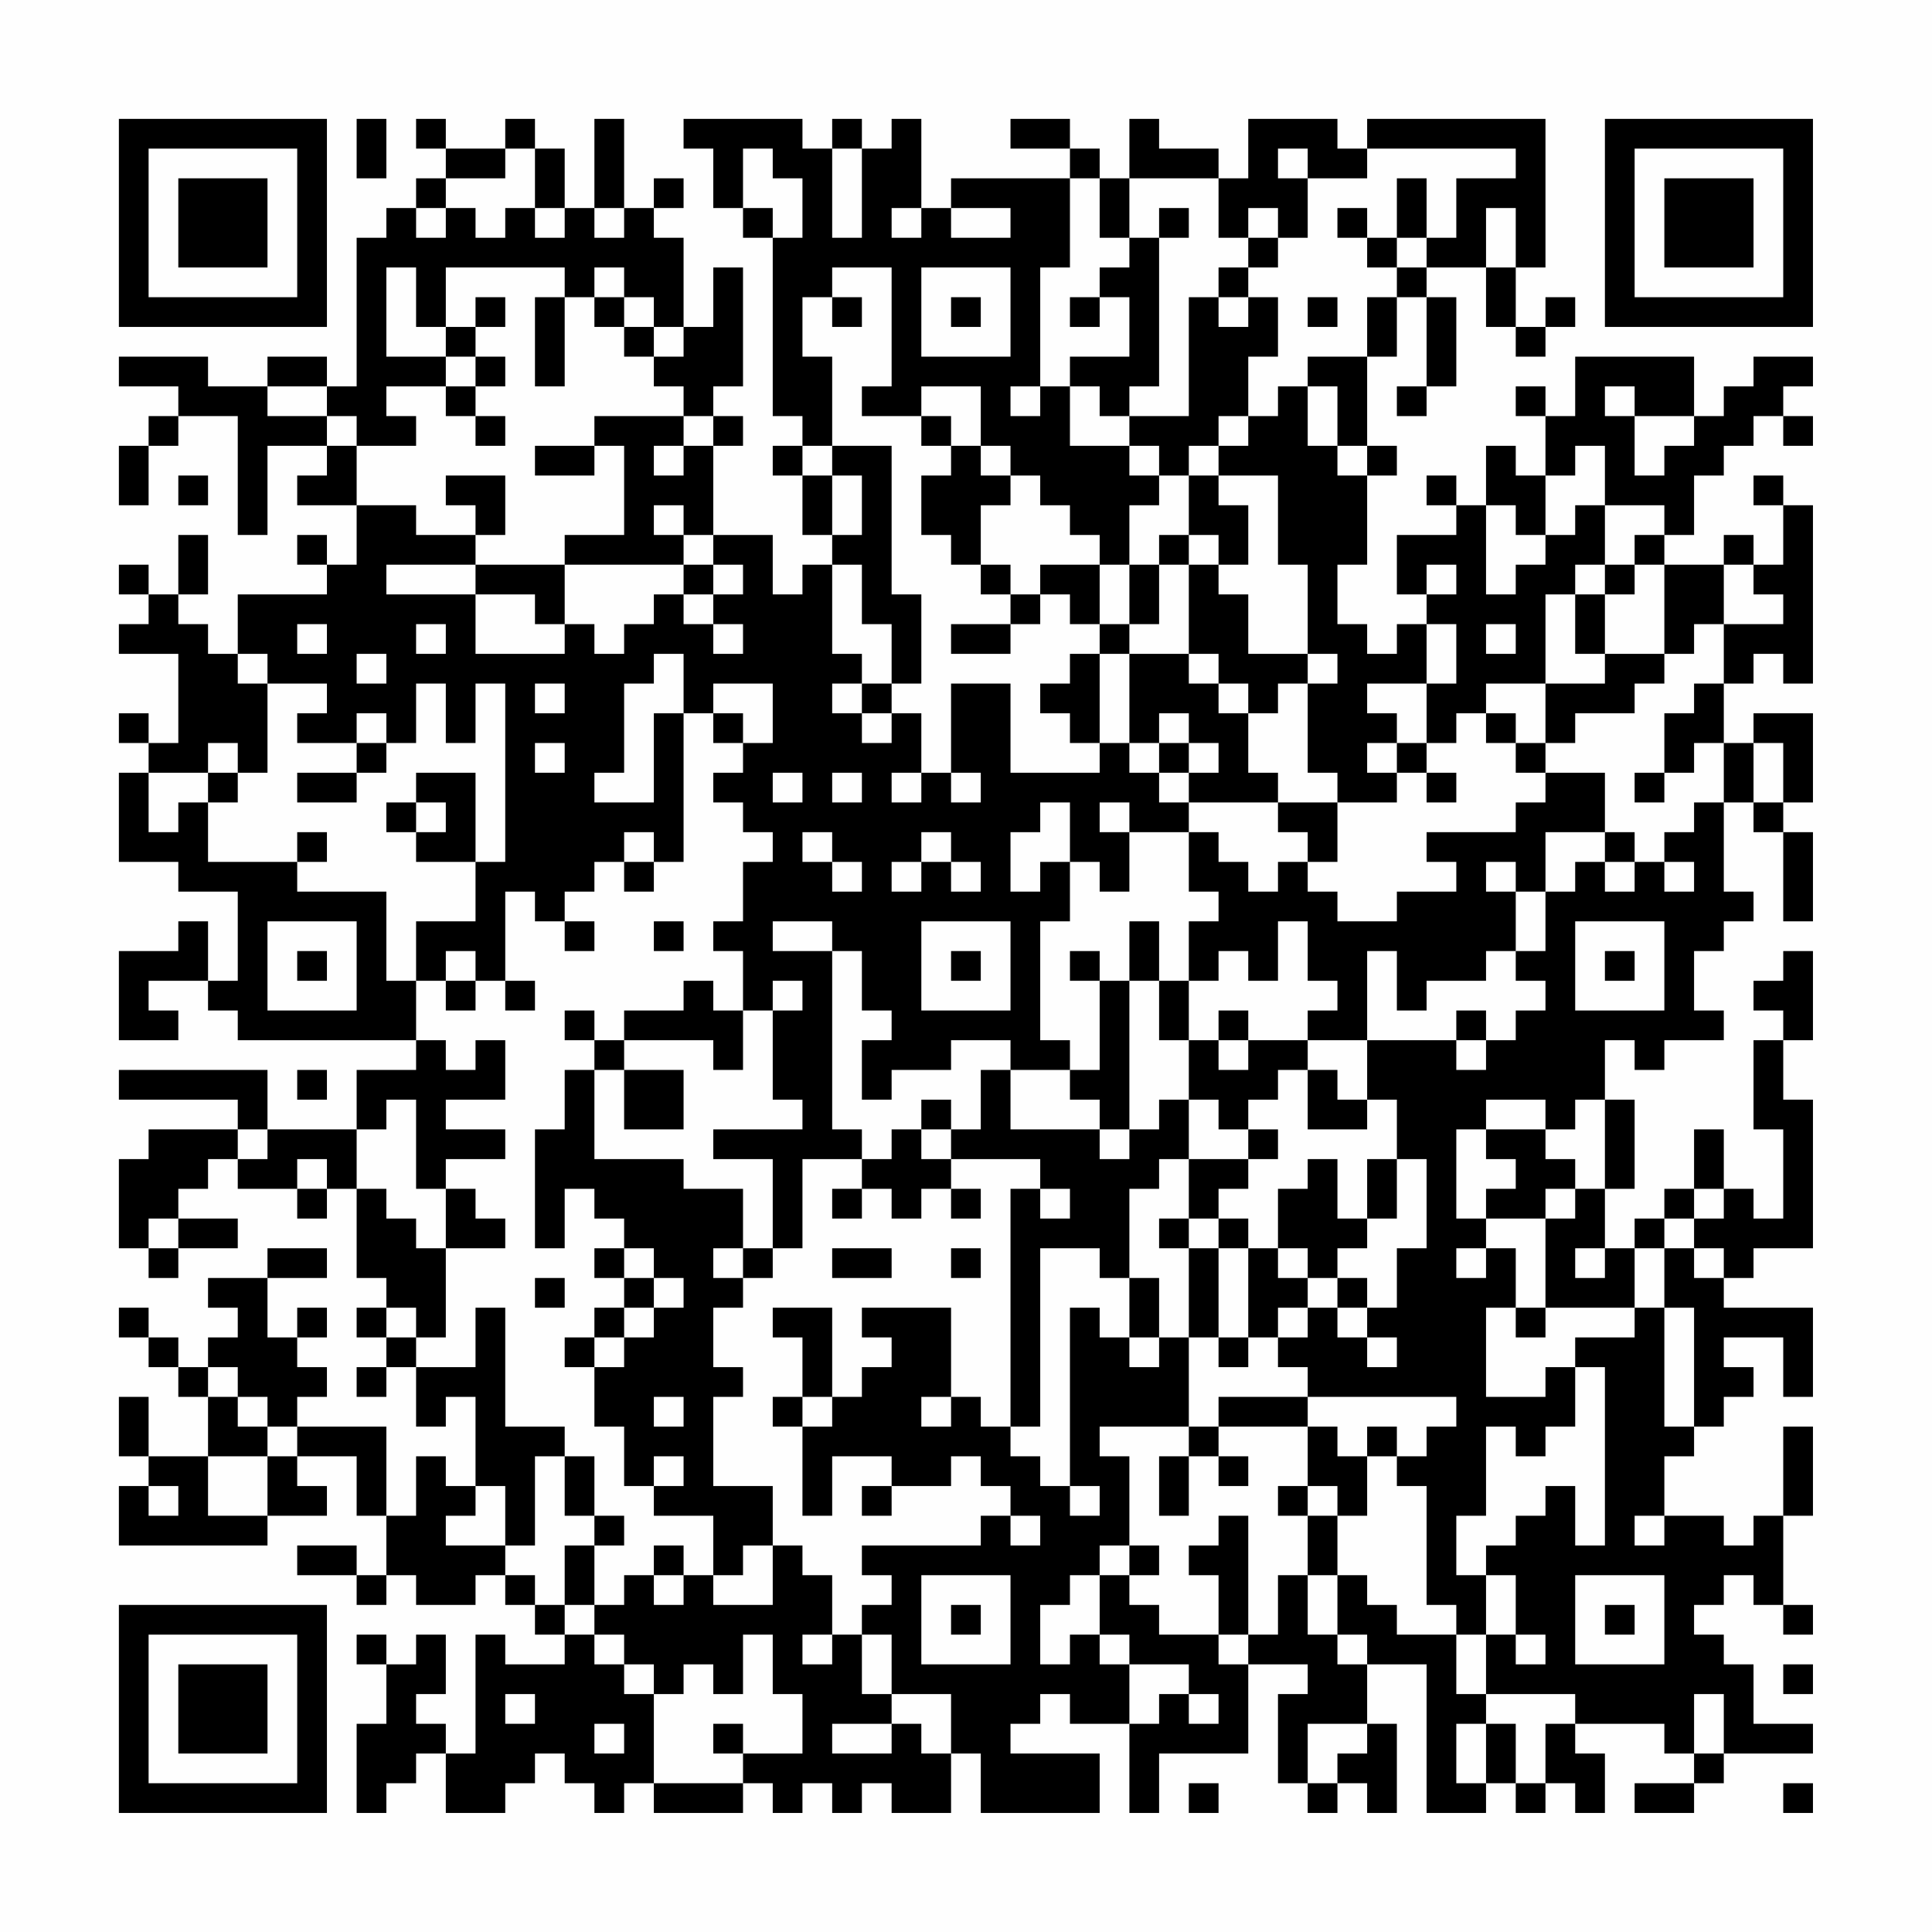 <?xml version="1.0" encoding="UTF-8"?>
<svg xmlns="http://www.w3.org/2000/svg" version="1.1" width="300" height="300" viewBox="0 0 300 300"><rect x="0" y="0" width="300" height="300" fill="#fefefe"/><g transform="scale(4.615)"><g transform="translate(4,4)"><path fill-rule="evenodd" d="M8 0L8 2L9 2L9 0ZM10 0L10 1L11 1L11 2L10 2L10 3L9 3L9 4L8 4L8 9L7 9L7 8L5 8L5 9L3 9L3 8L0 8L0 9L2 9L2 10L1 10L1 11L0 11L0 13L1 13L1 11L2 11L2 10L4 10L4 14L5 14L5 11L7 11L7 12L6 12L6 13L8 13L8 15L7 15L7 14L6 14L6 15L7 15L7 16L4 16L4 18L3 18L3 17L2 17L2 16L3 16L3 14L2 14L2 16L1 16L1 15L0 15L0 16L1 16L1 17L0 17L0 18L2 18L2 21L1 21L1 20L0 20L0 21L1 21L1 22L0 22L0 25L2 25L2 26L4 26L4 29L3 29L3 27L2 27L2 28L0 28L0 31L2 31L2 30L1 30L1 29L3 29L3 30L4 30L4 31L10 31L10 32L8 32L8 34L5 34L5 32L0 32L0 33L4 33L4 34L1 34L1 35L0 35L0 38L1 38L1 39L2 39L2 38L4 38L4 37L2 37L2 36L3 36L3 35L4 35L4 36L6 36L6 37L7 37L7 36L8 36L8 39L9 39L9 40L8 40L8 41L9 41L9 42L8 42L8 43L9 43L9 42L10 42L10 44L11 44L11 43L12 43L12 46L11 46L11 45L10 45L10 47L9 47L9 44L6 44L6 43L7 43L7 42L6 42L6 41L7 41L7 40L6 40L6 41L5 41L5 39L7 39L7 38L5 38L5 39L3 39L3 40L4 40L4 41L3 41L3 42L2 42L2 41L1 41L1 40L0 40L0 41L1 41L1 42L2 42L2 43L3 43L3 45L1 45L1 43L0 43L0 45L1 45L1 46L0 46L0 48L5 48L5 47L7 47L7 46L6 46L6 45L8 45L8 47L9 47L9 49L8 49L8 48L6 48L6 49L8 49L8 50L9 50L9 49L10 49L10 50L12 50L12 49L13 49L13 50L14 50L14 51L15 51L15 52L13 52L13 51L12 51L12 55L11 55L11 54L10 54L10 53L11 53L11 51L10 51L10 52L9 52L9 51L8 51L8 52L9 52L9 54L8 54L8 57L9 57L9 56L10 56L10 55L11 55L11 57L13 57L13 56L14 56L14 55L15 55L15 56L16 56L16 57L17 57L17 56L18 56L18 57L21 57L21 56L22 56L22 57L23 57L23 56L24 56L24 57L25 57L25 56L26 56L26 57L28 57L28 55L29 55L29 57L33 57L33 55L30 55L30 54L31 54L31 53L32 53L32 54L34 54L34 57L35 57L35 55L38 55L38 52L40 52L40 53L39 53L39 56L40 56L40 57L41 57L41 56L42 56L42 57L43 57L43 54L42 54L42 52L44 52L44 57L46 57L46 56L47 56L47 57L48 57L48 56L49 56L49 57L50 57L50 55L49 55L49 54L52 54L52 55L53 55L53 56L51 56L51 57L53 57L53 56L54 56L54 55L57 55L57 54L55 54L55 52L54 52L54 51L53 51L53 50L54 50L54 49L55 49L55 50L56 50L56 51L57 51L57 50L56 50L56 47L57 47L57 44L56 44L56 47L55 47L55 48L54 48L54 47L52 47L52 45L53 45L53 44L54 44L54 43L55 43L55 42L54 42L54 41L56 41L56 43L57 43L57 40L54 40L54 39L55 39L55 38L57 38L57 33L56 33L56 31L57 31L57 28L56 28L56 29L55 29L55 30L56 30L56 31L55 31L55 34L56 34L56 37L55 37L55 36L54 36L54 34L53 34L53 36L52 36L52 37L51 37L51 38L50 38L50 36L51 36L51 33L50 33L50 31L51 31L51 32L52 32L52 31L54 31L54 30L53 30L53 28L54 28L54 27L55 27L55 26L54 26L54 23L55 23L55 24L56 24L56 27L57 27L57 24L56 24L56 23L57 23L57 20L55 20L55 21L54 21L54 19L55 19L55 18L56 18L56 19L57 19L57 13L56 13L56 12L55 12L55 13L56 13L56 15L55 15L55 14L54 14L54 15L52 15L52 14L53 14L53 12L54 12L54 11L55 11L55 10L56 10L56 11L57 11L57 10L56 10L56 9L57 9L57 8L55 8L55 9L54 9L54 10L53 10L53 8L49 8L49 10L48 10L48 9L47 9L47 10L48 10L48 12L47 12L47 11L46 11L46 13L45 13L45 12L44 12L44 13L45 13L45 14L43 14L43 16L44 16L44 17L43 17L43 18L42 18L42 17L41 17L41 15L42 15L42 12L43 12L43 11L42 11L42 8L43 8L43 6L44 6L44 9L43 9L43 10L44 10L44 9L45 9L45 6L44 6L44 5L46 5L46 7L47 7L47 8L48 8L48 7L49 7L49 6L48 6L48 7L47 7L47 5L48 5L48 0L42 0L42 1L41 1L41 0L38 0L38 2L37 2L37 1L35 1L35 0L34 0L34 2L33 2L33 1L32 1L32 0L30 0L30 1L32 1L32 2L28 2L28 3L27 3L27 0L26 0L26 1L25 1L25 0L24 0L24 1L23 1L23 0L19 0L19 1L20 1L20 3L21 3L21 4L22 4L22 10L23 10L23 11L22 11L22 12L23 12L23 14L24 14L24 15L23 15L23 16L22 16L22 14L20 14L20 11L21 11L21 10L20 10L20 9L21 9L21 5L20 5L20 7L19 7L19 4L18 4L18 3L19 3L19 2L18 2L18 3L17 3L17 0L16 0L16 3L15 3L15 1L14 1L14 0L13 0L13 1L11 1L11 0ZM13 1L13 2L11 2L11 3L10 3L10 4L11 4L11 3L12 3L12 4L13 4L13 3L14 3L14 4L15 4L15 3L14 3L14 1ZM21 1L21 3L22 3L22 4L23 4L23 2L22 2L22 1ZM24 1L24 4L25 4L25 1ZM39 1L39 2L40 2L40 4L39 4L39 3L38 3L38 4L37 4L37 2L34 2L34 4L33 4L33 2L32 2L32 5L31 5L31 9L30 9L30 10L31 10L31 9L32 9L32 11L34 11L34 12L35 12L35 13L34 13L34 15L33 15L33 14L32 14L32 13L31 13L31 12L30 12L30 11L29 11L29 9L27 9L27 10L25 10L25 9L26 9L26 5L24 5L24 6L23 6L23 8L24 8L24 11L23 11L23 12L24 12L24 14L25 14L25 12L24 12L24 11L26 11L26 16L27 16L27 19L26 19L26 17L25 17L25 15L24 15L24 18L25 18L25 19L24 19L24 20L25 20L25 21L26 21L26 20L27 20L27 22L26 22L26 23L27 23L27 22L28 22L28 23L29 23L29 22L28 22L28 19L30 19L30 22L33 22L33 21L34 21L34 22L35 22L35 23L36 23L36 24L34 24L34 23L33 23L33 24L34 24L34 26L33 26L33 25L32 25L32 23L31 23L31 24L30 24L30 26L31 26L31 25L32 25L32 27L31 27L31 31L32 31L32 32L30 32L30 31L28 31L28 32L26 32L26 33L25 33L25 31L26 31L26 30L25 30L25 28L24 28L24 27L22 27L22 28L24 28L24 34L25 34L25 35L23 35L23 38L22 38L22 35L20 35L20 34L23 34L23 33L22 33L22 30L23 30L23 29L22 29L22 30L21 30L21 28L20 28L20 27L21 27L21 25L22 25L22 24L21 24L21 23L20 23L20 22L21 22L21 21L22 21L22 19L20 19L20 20L19 20L19 18L18 18L18 19L17 19L17 22L16 22L16 23L18 23L18 20L19 20L19 25L18 25L18 24L17 24L17 25L16 25L16 26L15 26L15 27L14 27L14 26L13 26L13 29L12 29L12 28L11 28L11 29L10 29L10 27L12 27L12 25L13 25L13 19L12 19L12 21L11 21L11 19L10 19L10 21L9 21L9 20L8 20L8 21L6 21L6 20L7 20L7 19L5 19L5 18L4 18L4 19L5 19L5 22L4 22L4 21L3 21L3 22L1 22L1 24L2 24L2 23L3 23L3 25L6 25L6 26L9 26L9 29L10 29L10 31L11 31L11 32L12 32L12 31L13 31L13 33L11 33L11 34L13 34L13 35L11 35L11 36L10 36L10 33L9 33L9 34L8 34L8 36L9 36L9 37L10 37L10 38L11 38L11 41L10 41L10 40L9 40L9 41L10 41L10 42L12 42L12 40L13 40L13 44L15 44L15 45L14 45L14 48L13 48L13 46L12 46L12 47L11 47L11 48L13 48L13 49L14 49L14 50L15 50L15 51L16 51L16 52L17 52L17 53L18 53L18 56L21 56L21 55L23 55L23 53L22 53L22 51L21 51L21 53L20 53L20 52L19 52L19 53L18 53L18 52L17 52L17 51L16 51L16 50L17 50L17 49L18 49L18 50L19 50L19 49L20 49L20 50L22 50L22 48L23 48L23 49L24 49L24 51L23 51L23 52L24 52L24 51L25 51L25 53L26 53L26 54L24 54L24 55L26 55L26 54L27 54L27 55L28 55L28 53L26 53L26 51L25 51L25 50L26 50L26 49L25 49L25 48L29 48L29 47L30 47L30 48L31 48L31 47L30 47L30 46L29 46L29 45L28 45L28 46L26 46L26 45L24 45L24 47L23 47L23 44L24 44L24 43L25 43L25 42L26 42L26 41L25 41L25 40L28 40L28 43L27 43L27 44L28 44L28 43L29 43L29 44L30 44L30 45L31 45L31 46L32 46L32 47L33 47L33 46L32 46L32 40L33 40L33 41L34 41L34 42L35 42L35 41L36 41L36 44L33 44L33 45L34 45L34 48L33 48L33 49L32 49L32 50L31 50L31 52L32 52L32 51L33 51L33 52L34 52L34 54L35 54L35 53L36 53L36 54L37 54L37 53L36 53L36 52L34 52L34 51L33 51L33 49L34 49L34 50L35 50L35 51L37 51L37 52L38 52L38 51L39 51L39 49L40 49L40 51L41 51L41 52L42 52L42 51L41 51L41 49L42 49L42 50L43 50L43 51L45 51L45 53L46 53L46 54L45 54L45 56L46 56L46 54L47 54L47 56L48 56L48 54L49 54L49 53L46 53L46 51L47 51L47 52L48 52L48 51L47 51L47 49L46 49L46 48L47 48L47 47L48 47L48 46L49 46L49 48L50 48L50 42L49 42L49 41L51 41L51 40L52 40L52 44L53 44L53 40L52 40L52 38L53 38L53 39L54 39L54 38L53 38L53 37L54 37L54 36L53 36L53 37L52 37L52 38L51 38L51 40L48 40L48 37L49 37L49 36L50 36L50 33L49 33L49 34L48 34L48 33L46 33L46 34L45 34L45 37L46 37L46 38L45 38L45 39L46 39L46 38L47 38L47 40L46 40L46 43L48 43L48 42L49 42L49 44L48 44L48 45L47 45L47 44L46 44L46 47L45 47L45 49L46 49L46 51L45 51L45 50L44 50L44 46L43 46L43 45L44 45L44 44L45 44L45 43L40 43L40 42L39 42L39 41L40 41L40 40L41 40L41 41L42 41L42 42L43 42L43 41L42 41L42 40L43 40L43 38L44 38L44 35L43 35L43 33L42 33L42 31L45 31L45 32L46 32L46 31L47 31L47 30L48 30L48 29L47 29L47 28L48 28L48 26L49 26L49 25L50 25L50 26L51 26L51 25L52 25L52 26L53 26L53 25L52 25L52 24L53 24L53 23L54 23L54 21L53 21L53 22L52 22L52 20L53 20L53 19L54 19L54 17L56 17L56 16L55 16L55 15L54 15L54 17L53 17L53 18L52 18L52 15L51 15L51 14L52 14L52 13L50 13L50 11L49 11L49 12L48 12L48 14L47 14L47 13L46 13L46 16L47 16L47 15L48 15L48 14L49 14L49 13L50 13L50 15L49 15L49 16L48 16L48 19L46 19L46 20L45 20L45 21L44 21L44 19L45 19L45 17L44 17L44 19L42 19L42 20L43 20L43 21L42 21L42 22L43 22L43 23L41 23L41 22L40 22L40 19L41 19L41 18L40 18L40 15L39 15L39 12L37 12L37 11L38 11L38 10L39 10L39 9L40 9L40 11L41 11L41 12L42 12L42 11L41 11L41 9L40 9L40 8L42 8L42 6L43 6L43 5L44 5L44 4L45 4L45 2L47 2L47 1L42 1L42 2L40 2L40 1ZM43 2L43 4L42 4L42 3L41 3L41 4L42 4L42 5L43 5L43 4L44 4L44 2ZM16 3L16 4L17 4L17 3ZM26 3L26 4L27 4L27 3ZM28 3L28 4L30 4L30 3ZM35 3L35 4L34 4L34 5L33 5L33 6L32 6L32 7L33 7L33 6L34 6L34 8L32 8L32 9L33 9L33 10L34 10L34 11L35 11L35 12L36 12L36 14L35 14L35 15L34 15L34 17L33 17L33 15L31 15L31 16L30 16L30 15L29 15L29 13L30 13L30 12L29 12L29 11L28 11L28 10L27 10L27 11L28 11L28 12L27 12L27 14L28 14L28 15L29 15L29 16L30 16L30 17L28 17L28 18L30 18L30 17L31 17L31 16L32 16L32 17L33 17L33 18L32 18L32 19L31 19L31 20L32 20L32 21L33 21L33 18L34 18L34 21L35 21L35 22L36 22L36 23L39 23L39 24L40 24L40 25L39 25L39 26L38 26L38 25L37 25L37 24L36 24L36 26L37 26L37 27L36 27L36 29L35 29L35 27L34 27L34 29L33 29L33 28L32 28L32 29L33 29L33 32L32 32L32 33L33 33L33 34L30 34L30 32L29 32L29 34L28 34L28 33L27 33L27 34L26 34L26 35L25 35L25 36L24 36L24 37L25 37L25 36L26 36L26 37L27 37L27 36L28 36L28 37L29 37L29 36L28 36L28 35L31 35L31 36L30 36L30 44L31 44L31 38L33 38L33 39L34 39L34 41L35 41L35 39L34 39L34 36L35 36L35 35L36 35L36 37L35 37L35 38L36 38L36 41L37 41L37 42L38 42L38 41L39 41L39 40L40 40L40 39L41 39L41 40L42 40L42 39L41 39L41 38L42 38L42 37L43 37L43 35L42 35L42 37L41 37L41 35L40 35L40 36L39 36L39 38L38 38L38 37L37 37L37 36L38 36L38 35L39 35L39 34L38 34L38 33L39 33L39 32L40 32L40 34L42 34L42 33L41 33L41 32L40 32L40 31L42 31L42 28L43 28L43 30L44 30L44 29L46 29L46 28L47 28L47 26L48 26L48 24L50 24L50 25L51 25L51 24L50 24L50 22L48 22L48 21L49 21L49 20L51 20L51 19L52 19L52 18L50 18L50 16L51 16L51 15L50 15L50 16L49 16L49 18L50 18L50 19L48 19L48 21L47 21L47 20L46 20L46 21L47 21L47 22L48 22L48 23L47 23L47 24L44 24L44 25L45 25L45 26L43 26L43 27L41 27L41 26L40 26L40 25L41 25L41 23L39 23L39 22L38 22L38 20L39 20L39 19L40 19L40 18L38 18L38 16L37 16L37 15L38 15L38 13L37 13L37 12L36 12L36 11L37 11L37 10L38 10L38 8L39 8L39 6L38 6L38 5L39 5L39 4L38 4L38 5L37 5L37 6L36 6L36 10L34 10L34 9L35 9L35 4L36 4L36 3ZM46 3L46 5L47 5L47 3ZM9 5L9 8L11 8L11 9L9 9L9 10L10 10L10 11L8 11L8 10L7 10L7 9L5 9L5 10L7 10L7 11L8 11L8 13L10 13L10 14L12 14L12 15L9 15L9 16L12 16L12 18L15 18L15 17L16 17L16 18L17 18L17 17L18 17L18 16L19 16L19 17L20 17L20 18L21 18L21 17L20 17L20 16L21 16L21 15L20 15L20 14L19 14L19 13L18 13L18 14L19 14L19 15L15 15L15 14L17 14L17 11L16 11L16 10L19 10L19 11L18 11L18 12L19 12L19 11L20 11L20 10L19 10L19 9L18 9L18 8L19 8L19 7L18 7L18 6L17 6L17 5L16 5L16 6L15 6L15 5L11 5L11 7L10 7L10 5ZM27 5L27 8L30 8L30 5ZM12 6L12 7L11 7L11 8L12 8L12 9L11 9L11 10L12 10L12 11L13 11L13 10L12 10L12 9L13 9L13 8L12 8L12 7L13 7L13 6ZM14 6L14 9L15 9L15 6ZM16 6L16 7L17 7L17 8L18 8L18 7L17 7L17 6ZM24 6L24 7L25 7L25 6ZM28 6L28 7L29 7L29 6ZM37 6L37 7L38 7L38 6ZM40 6L40 7L41 7L41 6ZM50 9L50 10L51 10L51 12L52 12L52 11L53 11L53 10L51 10L51 9ZM14 11L14 12L16 12L16 11ZM2 12L2 13L3 13L3 12ZM11 12L11 13L12 13L12 14L13 14L13 12ZM36 14L36 15L35 15L35 17L34 17L34 18L36 18L36 19L37 19L37 20L38 20L38 19L37 19L37 18L36 18L36 15L37 15L37 14ZM12 15L12 16L14 16L14 17L15 17L15 15ZM19 15L19 16L20 16L20 15ZM44 15L44 16L45 16L45 15ZM6 17L6 18L7 18L7 17ZM10 17L10 18L11 18L11 17ZM46 17L46 18L47 18L47 17ZM8 18L8 19L9 19L9 18ZM14 19L14 20L15 20L15 19ZM25 19L25 20L26 20L26 19ZM20 20L20 21L21 21L21 20ZM35 20L35 21L36 21L36 22L37 22L37 21L36 21L36 20ZM8 21L8 22L6 22L6 23L8 23L8 22L9 22L9 21ZM14 21L14 22L15 22L15 21ZM43 21L43 22L44 22L44 23L45 23L45 22L44 22L44 21ZM55 21L55 23L56 23L56 21ZM3 22L3 23L4 23L4 22ZM10 22L10 23L9 23L9 24L10 24L10 25L12 25L12 22ZM22 22L22 23L23 23L23 22ZM24 22L24 23L25 23L25 22ZM51 22L51 23L52 23L52 22ZM10 23L10 24L11 24L11 23ZM6 24L6 25L7 25L7 24ZM23 24L23 25L24 25L24 26L25 26L25 25L24 25L24 24ZM27 24L27 25L26 25L26 26L27 26L27 25L28 25L28 26L29 26L29 25L28 25L28 24ZM17 25L17 26L18 26L18 25ZM46 25L46 26L47 26L47 25ZM5 27L5 30L8 30L8 27ZM15 27L15 28L16 28L16 27ZM18 27L18 28L19 28L19 27ZM27 27L27 30L30 30L30 27ZM39 27L39 29L38 29L38 28L37 28L37 29L36 29L36 31L35 31L35 29L34 29L34 34L33 34L33 35L34 35L34 34L35 34L35 33L36 33L36 35L38 35L38 34L37 34L37 33L36 33L36 31L37 31L37 32L38 32L38 31L40 31L40 30L41 30L41 29L40 29L40 27ZM49 27L49 30L52 30L52 27ZM6 28L6 29L7 29L7 28ZM28 28L28 29L29 29L29 28ZM50 28L50 29L51 29L51 28ZM11 29L11 30L12 30L12 29ZM13 29L13 30L14 30L14 29ZM19 29L19 30L17 30L17 31L16 31L16 30L15 30L15 31L16 31L16 32L15 32L15 34L14 34L14 38L15 38L15 36L16 36L16 37L17 37L17 38L16 38L16 39L17 39L17 40L16 40L16 41L15 41L15 42L16 42L16 44L17 44L17 46L18 46L18 47L20 47L20 49L21 49L21 48L22 48L22 46L20 46L20 43L21 43L21 42L20 42L20 40L21 40L21 39L22 39L22 38L21 38L21 36L19 36L19 35L16 35L16 32L17 32L17 34L19 34L19 32L17 32L17 31L20 31L20 32L21 32L21 30L20 30L20 29ZM37 30L37 31L38 31L38 30ZM45 30L45 31L46 31L46 30ZM6 32L6 33L7 33L7 32ZM4 34L4 35L5 35L5 34ZM27 34L27 35L28 35L28 34ZM46 34L46 35L47 35L47 36L46 36L46 37L48 37L48 36L49 36L49 35L48 35L48 34ZM6 35L6 36L7 36L7 35ZM11 36L11 38L13 38L13 37L12 37L12 36ZM31 36L31 37L32 37L32 36ZM1 37L1 38L2 38L2 37ZM36 37L36 38L37 38L37 41L38 41L38 38L37 38L37 37ZM17 38L17 39L18 39L18 40L17 40L17 41L16 41L16 42L17 42L17 41L18 41L18 40L19 40L19 39L18 39L18 38ZM20 38L20 39L21 39L21 38ZM24 38L24 39L26 39L26 38ZM28 38L28 39L29 39L29 38ZM39 38L39 39L40 39L40 38ZM49 38L49 39L50 39L50 38ZM14 39L14 40L15 40L15 39ZM22 40L22 41L23 41L23 43L22 43L22 44L23 44L23 43L24 43L24 40ZM47 40L47 41L48 41L48 40ZM3 42L3 43L4 43L4 44L5 44L5 45L3 45L3 47L5 47L5 45L6 45L6 44L5 44L5 43L4 43L4 42ZM18 43L18 44L19 44L19 43ZM37 43L37 44L36 44L36 45L35 45L35 47L36 47L36 45L37 45L37 46L38 46L38 45L37 45L37 44L40 44L40 46L39 46L39 47L40 47L40 49L41 49L41 47L42 47L42 45L43 45L43 44L42 44L42 45L41 45L41 44L40 44L40 43ZM15 45L15 47L16 47L16 48L15 48L15 50L16 50L16 48L17 48L17 47L16 47L16 45ZM18 45L18 46L19 46L19 45ZM1 46L1 47L2 47L2 46ZM25 46L25 47L26 47L26 46ZM40 46L40 47L41 47L41 46ZM37 47L37 48L36 48L36 49L37 49L37 51L38 51L38 47ZM51 47L51 48L52 48L52 47ZM18 48L18 49L19 49L19 48ZM34 48L34 49L35 49L35 48ZM27 49L27 52L30 52L30 49ZM49 49L49 52L52 52L52 49ZM28 50L28 51L29 51L29 50ZM50 50L50 51L51 51L51 50ZM56 52L56 53L57 53L57 52ZM13 53L13 54L14 54L14 53ZM53 53L53 55L54 55L54 53ZM16 54L16 55L17 55L17 54ZM20 54L20 55L21 55L21 54ZM40 54L40 56L41 56L41 55L42 55L42 54ZM36 56L36 57L37 57L37 56ZM56 56L56 57L57 57L57 56ZM0 0L0 7L7 7L7 0ZM1 1L1 6L6 6L6 1ZM2 2L2 5L5 5L5 2ZM50 0L50 7L57 7L57 0ZM51 1L51 6L56 6L56 1ZM52 2L52 5L55 5L55 2ZM0 50L0 57L7 57L7 50ZM1 51L1 56L6 56L6 51ZM2 52L2 55L5 55L5 52Z" fill="#000000"/></g></g></svg>
